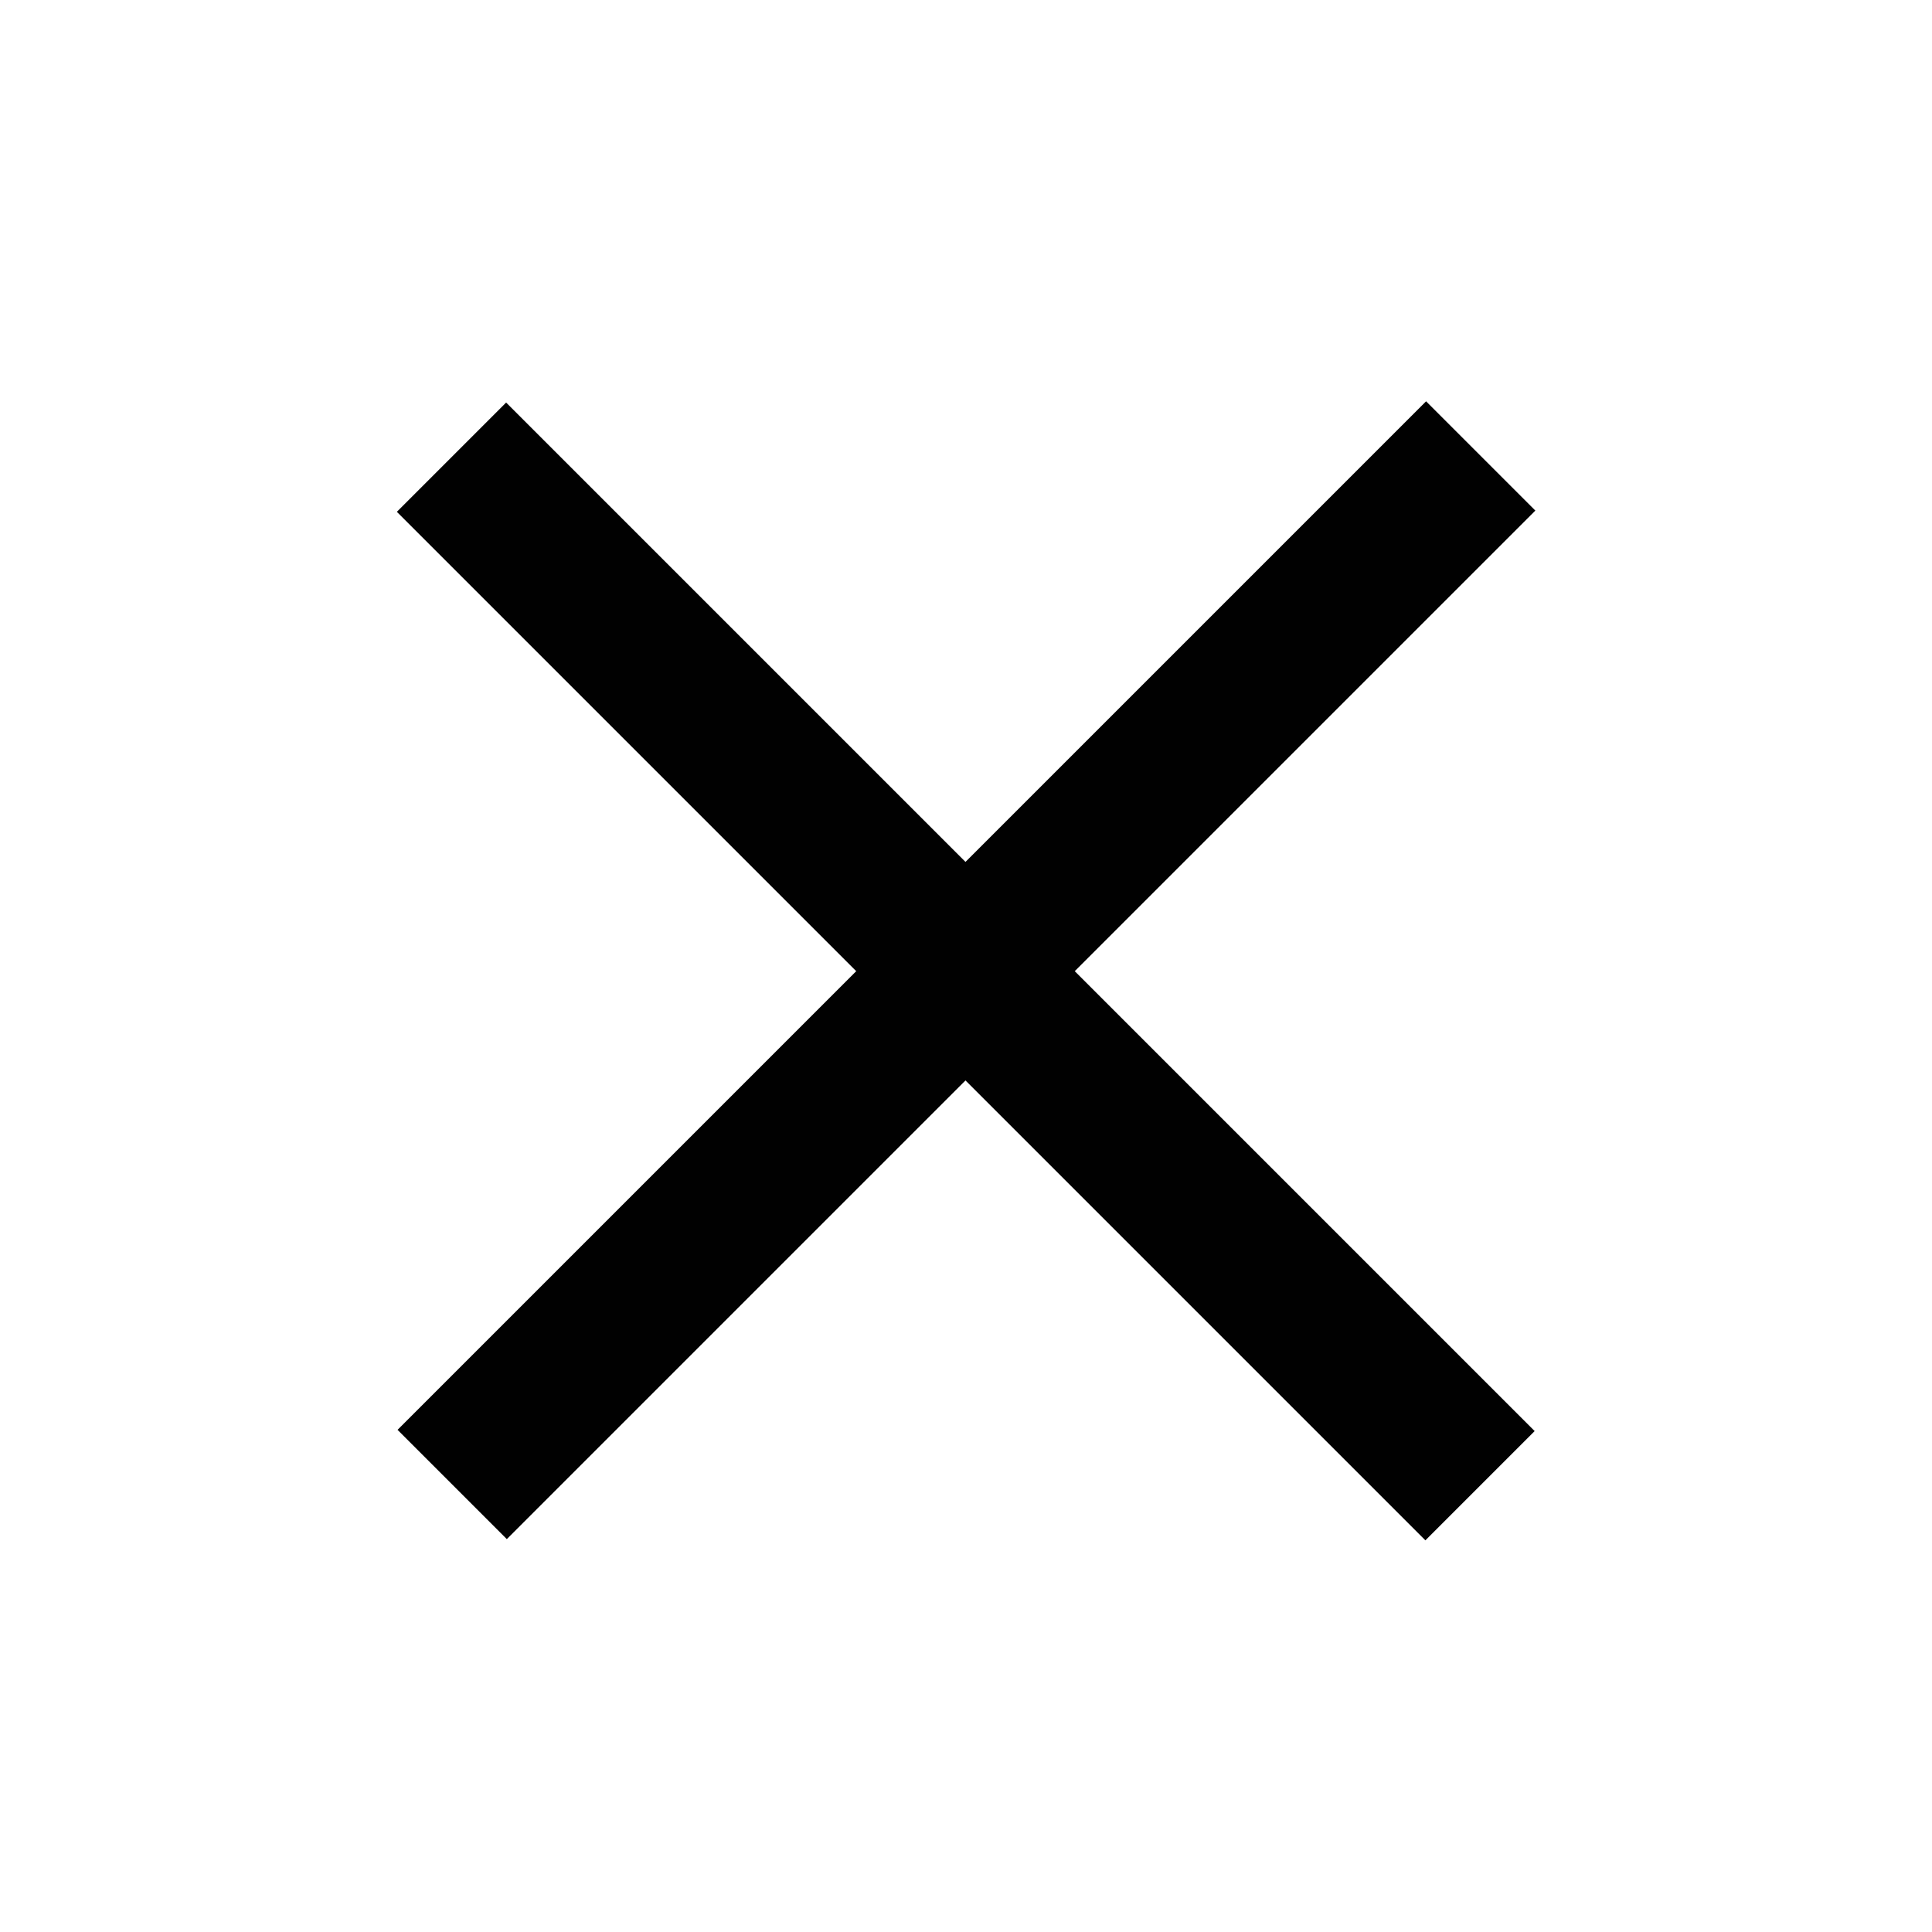 <?xml version="1.0" encoding="utf-8"?>
<!-- Generator: Adobe Illustrator 21.0.2, SVG Export Plug-In . SVG Version: 6.00 Build 0)  -->
<svg version="1.1" id="Layer_1" xmlns="http://www.w3.org/2000/svg" xmlns:xlink="http://www.w3.org/1999/xlink" x="0px" y="0px"
	 viewBox="0 0 100 100" style="enable-background:new 0 0 100 100;" xml:space="preserve">
<style type="text/css">
	.st0{fill:#010101;}
</style>
<rect x="46" y="12.6" transform="matrix(0.707 0.707 -0.707 0.707 50.2 -20.659)" class="st0" width="8" height="75.3"/>
<rect x="46" y="12.6" transform="matrix(0.707 -0.707 0.707 0.707 -20.889 50.105)" class="st0" width="8" height="75.3"/>
</svg>

